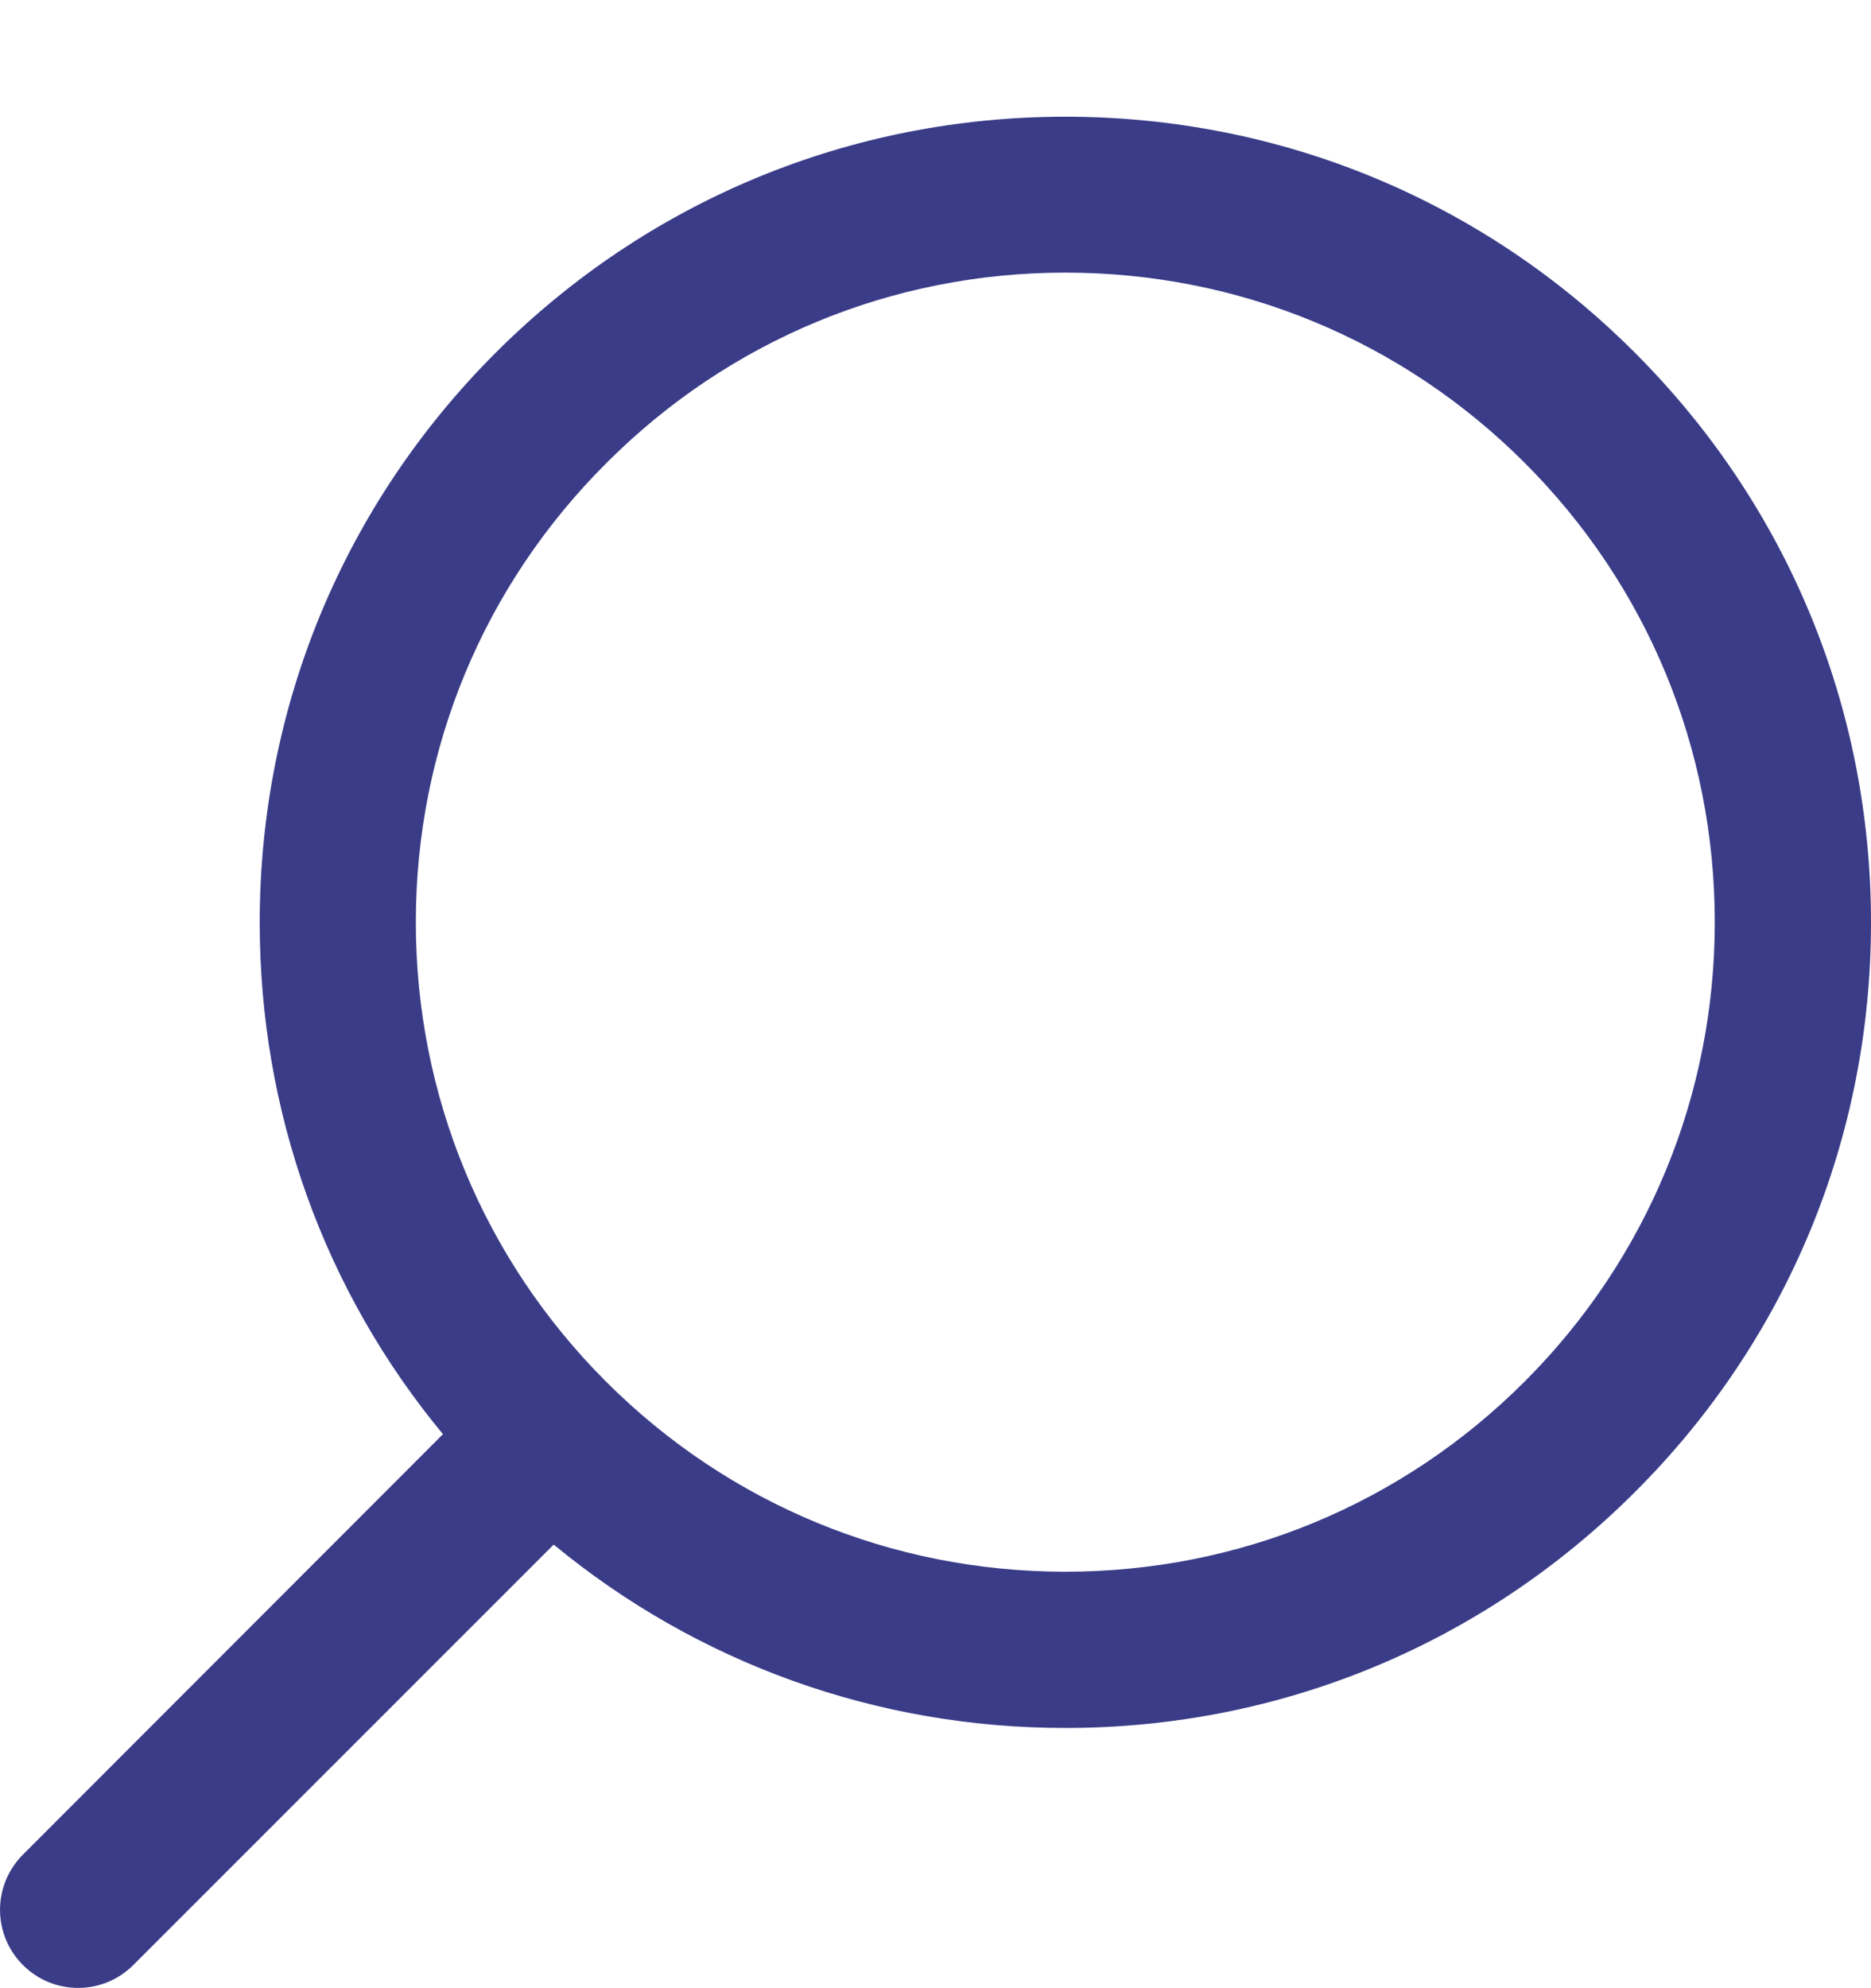<svg id="SvgjsSvg1000" xmlns="http://www.w3.org/2000/svg" version="1.1" xmlns:xlink="http://www.w3.org/1999/xlink" xmlns:svgjs="http://svgjs.com/svgjs" width="16" height="17" viewBox="0 0 16 17"><title>Forma 1</title><desc>Created with Avocode.</desc><defs id="SvgjsDefs1001"></defs><path id="SvgjsPath1007" d="M809.14 70.802L812.735 67.207C813.966 68.222 815.497 68.775 817.11 68.775C818.952 68.775 820.679 68.059 821.982 66.757C823.285 65.457 824 63.726 824 61.888C824 60.05 823.285 58.32 821.982 57.017C820.682 55.714 818.952 54.998 817.11 54.998C815.272 54.998 813.541 55.714 812.238 57.017C810.939 58.316 810.221 60.046 810.221 61.888C810.221 63.505 810.772 65.036 811.788 66.263L808.196 69.858C807.935 70.12 807.935 70.541 808.196 70.802C808.457 71.063 808.879 71.063 809.14 70.802ZM813.185 57.96C814.234 56.909 815.628 56.331 817.11 56.331C818.593 56.331 819.99 56.909 821.038 57.957C822.086 59.005 822.664 60.399 822.664 61.885C822.664 63.367 822.086 64.765 821.038 65.813C819.99 66.861 818.596 67.439 817.11 67.439C815.628 67.439 814.23 66.861 813.182 65.813C812.134 64.765 811.556 63.367 811.556 61.885C811.556 60.403 812.134 59.009 813.185 57.96Z " fill="#3a3c88" fill-opacity="1" transform="matrix(1,0,0,1,-808,-54)"></path></svg>